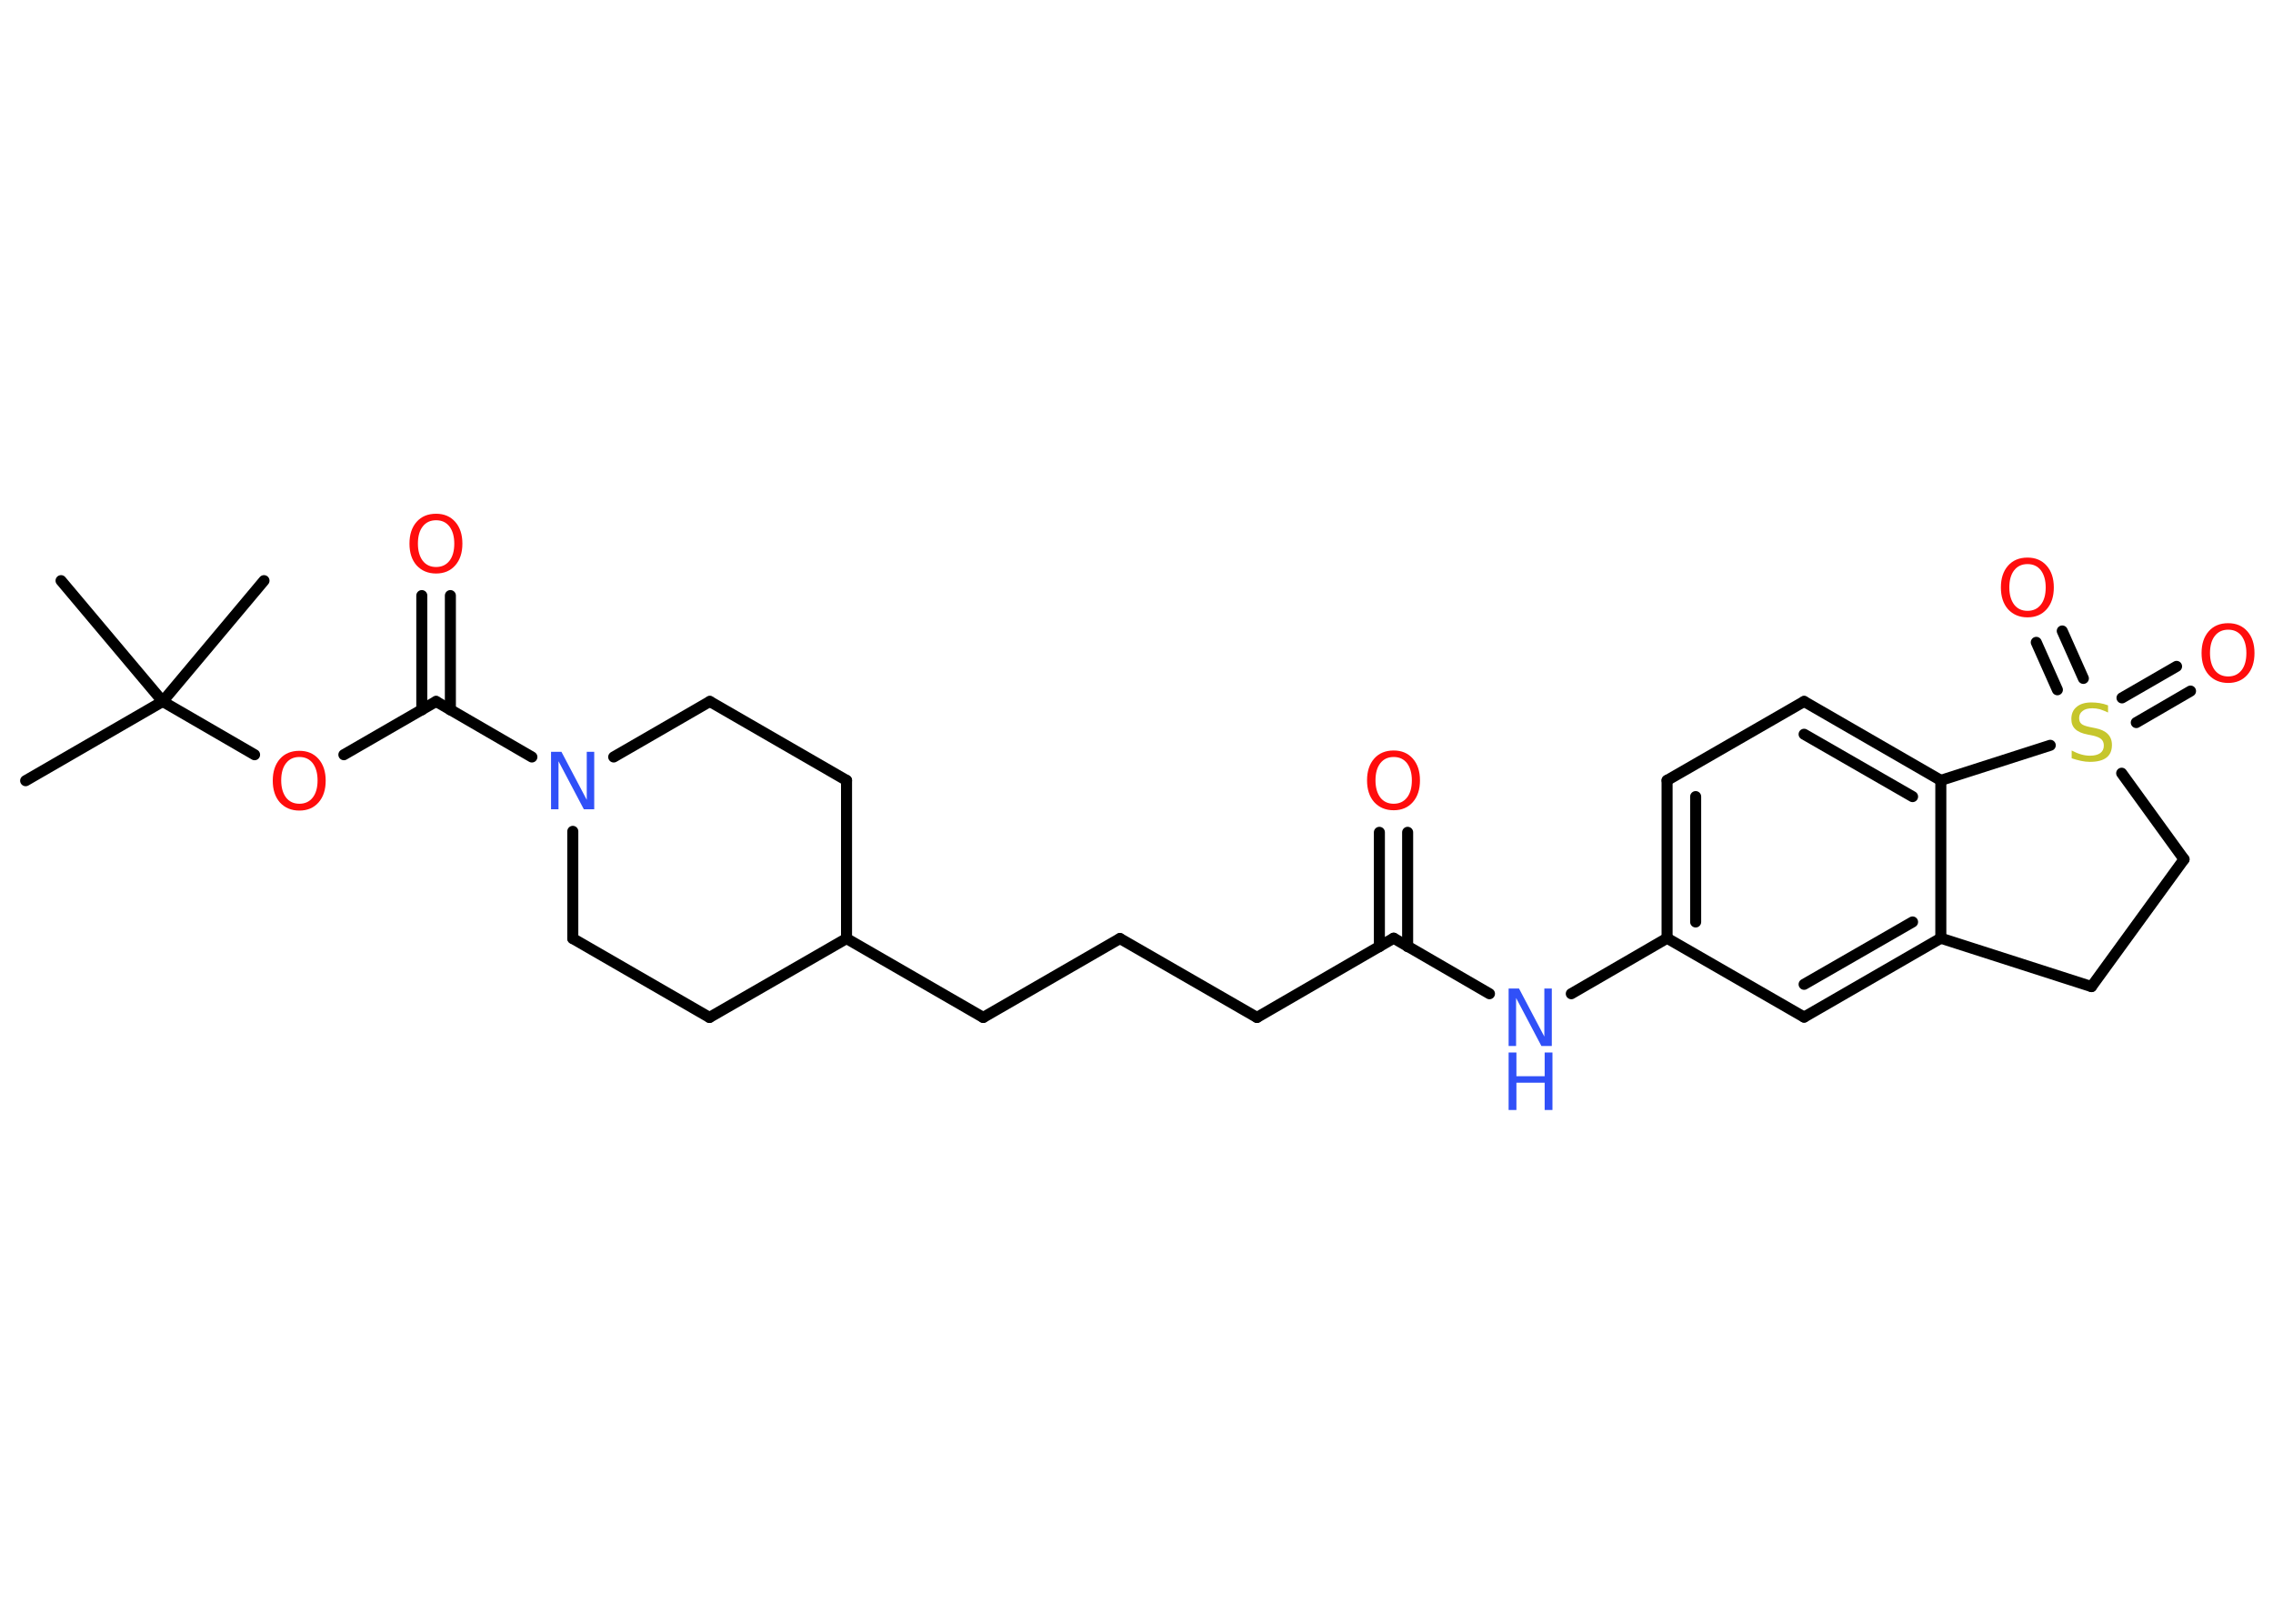 <?xml version='1.0' encoding='UTF-8'?>
<!DOCTYPE svg PUBLIC "-//W3C//DTD SVG 1.1//EN" "http://www.w3.org/Graphics/SVG/1.1/DTD/svg11.dtd">
<svg version='1.2' xmlns='http://www.w3.org/2000/svg' xmlns:xlink='http://www.w3.org/1999/xlink' width='70.0mm' height='50.0mm' viewBox='0 0 70.0 50.0'>
  <desc>Generated by the Chemistry Development Kit (http://github.com/cdk)</desc>
  <g stroke-linecap='round' stroke-linejoin='round' stroke='#000000' stroke-width='.34' fill='#FF0D0D'>
    <rect x='.0' y='.0' width='70.0' height='50.0' fill='#FFFFFF' stroke='none'/>
    <g id='mol1' class='mol'>
      <line id='mol1bnd1' class='bond' x1='.79' y1='24.04' x2='5.01' y2='21.6'/>
      <line id='mol1bnd2' class='bond' x1='5.01' y1='21.6' x2='8.13' y2='17.88'/>
      <line id='mol1bnd3' class='bond' x1='5.01' y1='21.6' x2='1.88' y2='17.88'/>
      <line id='mol1bnd4' class='bond' x1='5.01' y1='21.6' x2='7.84' y2='23.24'/>
      <line id='mol1bnd5' class='bond' x1='10.59' y1='23.24' x2='13.43' y2='21.6'/>
      <g id='mol1bnd6' class='bond'>
        <line x1='12.99' y1='21.86' x2='12.99' y2='18.34'/>
        <line x1='13.87' y1='21.86' x2='13.87' y2='18.34'/>
      </g>
      <line id='mol1bnd7' class='bond' x1='13.43' y1='21.6' x2='16.38' y2='23.31'/>
      <line id='mol1bnd8' class='bond' x1='18.9' y1='23.31' x2='21.86' y2='21.6'/>
      <line id='mol1bnd9' class='bond' x1='21.86' y1='21.6' x2='26.07' y2='24.03'/>
      <line id='mol1bnd10' class='bond' x1='26.07' y1='24.03' x2='26.07' y2='28.9'/>
      <line id='mol1bnd11' class='bond' x1='26.07' y1='28.9' x2='30.28' y2='31.33'/>
      <line id='mol1bnd12' class='bond' x1='30.28' y1='31.33' x2='34.49' y2='28.9'/>
      <line id='mol1bnd13' class='bond' x1='34.49' y1='28.9' x2='38.71' y2='31.33'/>
      <line id='mol1bnd14' class='bond' x1='38.71' y1='31.33' x2='42.92' y2='28.89'/>
      <g id='mol1bnd15' class='bond'>
        <line x1='42.48' y1='29.15' x2='42.48' y2='25.63'/>
        <line x1='43.35' y1='29.15' x2='43.35' y2='25.63'/>
      </g>
      <line id='mol1bnd16' class='bond' x1='42.92' y1='28.89' x2='45.87' y2='30.6'/>
      <line id='mol1bnd17' class='bond' x1='48.39' y1='30.6' x2='51.34' y2='28.89'/>
      <g id='mol1bnd18' class='bond'>
        <line x1='51.34' y1='24.03' x2='51.34' y2='28.89'/>
        <line x1='52.22' y1='24.53' x2='52.22' y2='28.39'/>
      </g>
      <line id='mol1bnd19' class='bond' x1='51.34' y1='24.03' x2='55.56' y2='21.6'/>
      <g id='mol1bnd20' class='bond'>
        <line x1='59.77' y1='24.03' x2='55.56' y2='21.6'/>
        <line x1='58.9' y1='24.53' x2='55.56' y2='22.61'/>
      </g>
      <line id='mol1bnd21' class='bond' x1='59.77' y1='24.03' x2='59.77' y2='28.89'/>
      <g id='mol1bnd22' class='bond'>
        <line x1='55.56' y1='31.32' x2='59.77' y2='28.89'/>
        <line x1='55.56' y1='30.31' x2='58.9' y2='28.39'/>
      </g>
      <line id='mol1bnd23' class='bond' x1='51.34' y1='28.89' x2='55.56' y2='31.32'/>
      <line id='mol1bnd24' class='bond' x1='59.77' y1='28.89' x2='64.41' y2='30.38'/>
      <line id='mol1bnd25' class='bond' x1='64.41' y1='30.38' x2='67.26' y2='26.46'/>
      <line id='mol1bnd26' class='bond' x1='67.26' y1='26.46' x2='65.34' y2='23.81'/>
      <line id='mol1bnd27' class='bond' x1='59.77' y1='24.03' x2='63.14' y2='22.95'/>
      <g id='mol1bnd28' class='bond'>
        <line x1='65.35' y1='21.49' x2='67.03' y2='20.52'/>
        <line x1='65.79' y1='22.25' x2='67.46' y2='21.28'/>
      </g>
      <g id='mol1bnd29' class='bond'>
        <line x1='63.36' y1='21.24' x2='62.71' y2='19.78'/>
        <line x1='64.16' y1='20.89' x2='63.51' y2='19.43'/>
      </g>
      <line id='mol1bnd30' class='bond' x1='26.07' y1='28.9' x2='21.85' y2='31.33'/>
      <line id='mol1bnd31' class='bond' x1='21.85' y1='31.33' x2='17.64' y2='28.9'/>
      <line id='mol1bnd32' class='bond' x1='17.64' y1='25.6' x2='17.64' y2='28.9'/>
      <path id='mol1atm5' class='atom' d='M9.22 23.31q-.26 .0 -.41 .19q-.15 .19 -.15 .53q.0 .33 .15 .53q.15 .19 .41 .19q.26 .0 .41 -.19q.15 -.19 .15 -.53q.0 -.33 -.15 -.53q-.15 -.19 -.41 -.19zM9.22 23.12q.37 .0 .59 .25q.22 .25 .22 .67q.0 .42 -.22 .67q-.22 .25 -.59 .25q-.37 .0 -.6 -.25q-.22 -.25 -.22 -.67q.0 -.42 .22 -.67q.22 -.25 .6 -.25z' stroke='none'/>
      <path id='mol1atm7' class='atom' d='M13.43 16.02q-.26 .0 -.41 .19q-.15 .19 -.15 .53q.0 .33 .15 .53q.15 .19 .41 .19q.26 .0 .41 -.19q.15 -.19 .15 -.53q.0 -.33 -.15 -.53q-.15 -.19 -.41 -.19zM13.43 15.82q.37 .0 .59 .25q.22 .25 .22 .67q.0 .42 -.22 .67q-.22 .25 -.59 .25q-.37 .0 -.6 -.25q-.22 -.25 -.22 -.67q.0 -.42 .22 -.67q.22 -.25 .6 -.25z' stroke='none'/>
      <path id='mol1atm8' class='atom' d='M16.97 23.15h.32l.78 1.48v-1.48h.23v1.77h-.32l-.78 -1.48v1.48h-.23v-1.77z' stroke='none' fill='#3050F8'/>
      <path id='mol1atm16' class='atom' d='M42.92 23.31q-.26 .0 -.41 .19q-.15 .19 -.15 .53q.0 .33 .15 .53q.15 .19 .41 .19q.26 .0 .41 -.19q.15 -.19 .15 -.53q.0 -.33 -.15 -.53q-.15 -.19 -.41 -.19zM42.92 23.11q.37 .0 .59 .25q.22 .25 .22 .67q.0 .42 -.22 .67q-.22 .25 -.59 .25q-.37 .0 -.6 -.25q-.22 -.25 -.22 -.67q.0 -.42 .22 -.67q.22 -.25 .6 -.25z' stroke='none'/>
      <g id='mol1atm17' class='atom'>
        <path d='M46.46 30.44h.32l.78 1.48v-1.48h.23v1.77h-.32l-.78 -1.48v1.48h-.23v-1.77z' stroke='none' fill='#3050F8'/>
        <path d='M46.46 32.41h.24v.73h.87v-.73h.24v1.77h-.24v-.84h-.87v.84h-.24v-1.77z' stroke='none' fill='#3050F8'/>
      </g>
      <path id='mol1atm26' class='atom' d='M64.92 21.71v.23q-.13 -.06 -.25 -.1q-.12 -.03 -.23 -.03q-.2 .0 -.3 .08q-.11 .08 -.11 .22q.0 .12 .07 .18q.07 .06 .27 .1l.15 .03q.26 .05 .39 .18q.13 .13 .13 .34q.0 .26 -.17 .39q-.17 .13 -.51 .13q-.13 .0 -.27 -.03q-.14 -.03 -.29 -.08v-.24q.15 .08 .29 .12q.14 .04 .27 .04q.21 .0 .32 -.08q.11 -.08 .11 -.23q.0 -.13 -.08 -.2q-.08 -.07 -.26 -.11l-.15 -.03q-.27 -.05 -.39 -.17q-.12 -.11 -.12 -.31q.0 -.24 .16 -.37q.16 -.14 .46 -.14q.12 .0 .25 .02q.13 .02 .26 .07z' stroke='none' fill='#C6C62C'/>
      <path id='mol1atm27' class='atom' d='M68.62 19.39q-.26 .0 -.41 .19q-.15 .19 -.15 .53q.0 .33 .15 .53q.15 .19 .41 .19q.26 .0 .41 -.19q.15 -.19 .15 -.53q.0 -.33 -.15 -.53q-.15 -.19 -.41 -.19zM68.62 19.19q.37 .0 .59 .25q.22 .25 .22 .67q.0 .42 -.22 .67q-.22 .25 -.59 .25q-.37 .0 -.6 -.25q-.22 -.25 -.22 -.67q.0 -.42 .22 -.67q.22 -.25 .6 -.25z' stroke='none'/>
      <path id='mol1atm28' class='atom' d='M62.44 17.37q-.26 .0 -.41 .19q-.15 .19 -.15 .53q.0 .33 .15 .53q.15 .19 .41 .19q.26 .0 .41 -.19q.15 -.19 .15 -.53q.0 -.33 -.15 -.53q-.15 -.19 -.41 -.19zM62.44 17.17q.37 .0 .59 .25q.22 .25 .22 .67q.0 .42 -.22 .67q-.22 .25 -.59 .25q-.37 .0 -.6 -.25q-.22 -.25 -.22 -.67q.0 -.42 .22 -.67q.22 -.25 .6 -.25z' stroke='none'/>
    </g>
  </g>
</svg>
